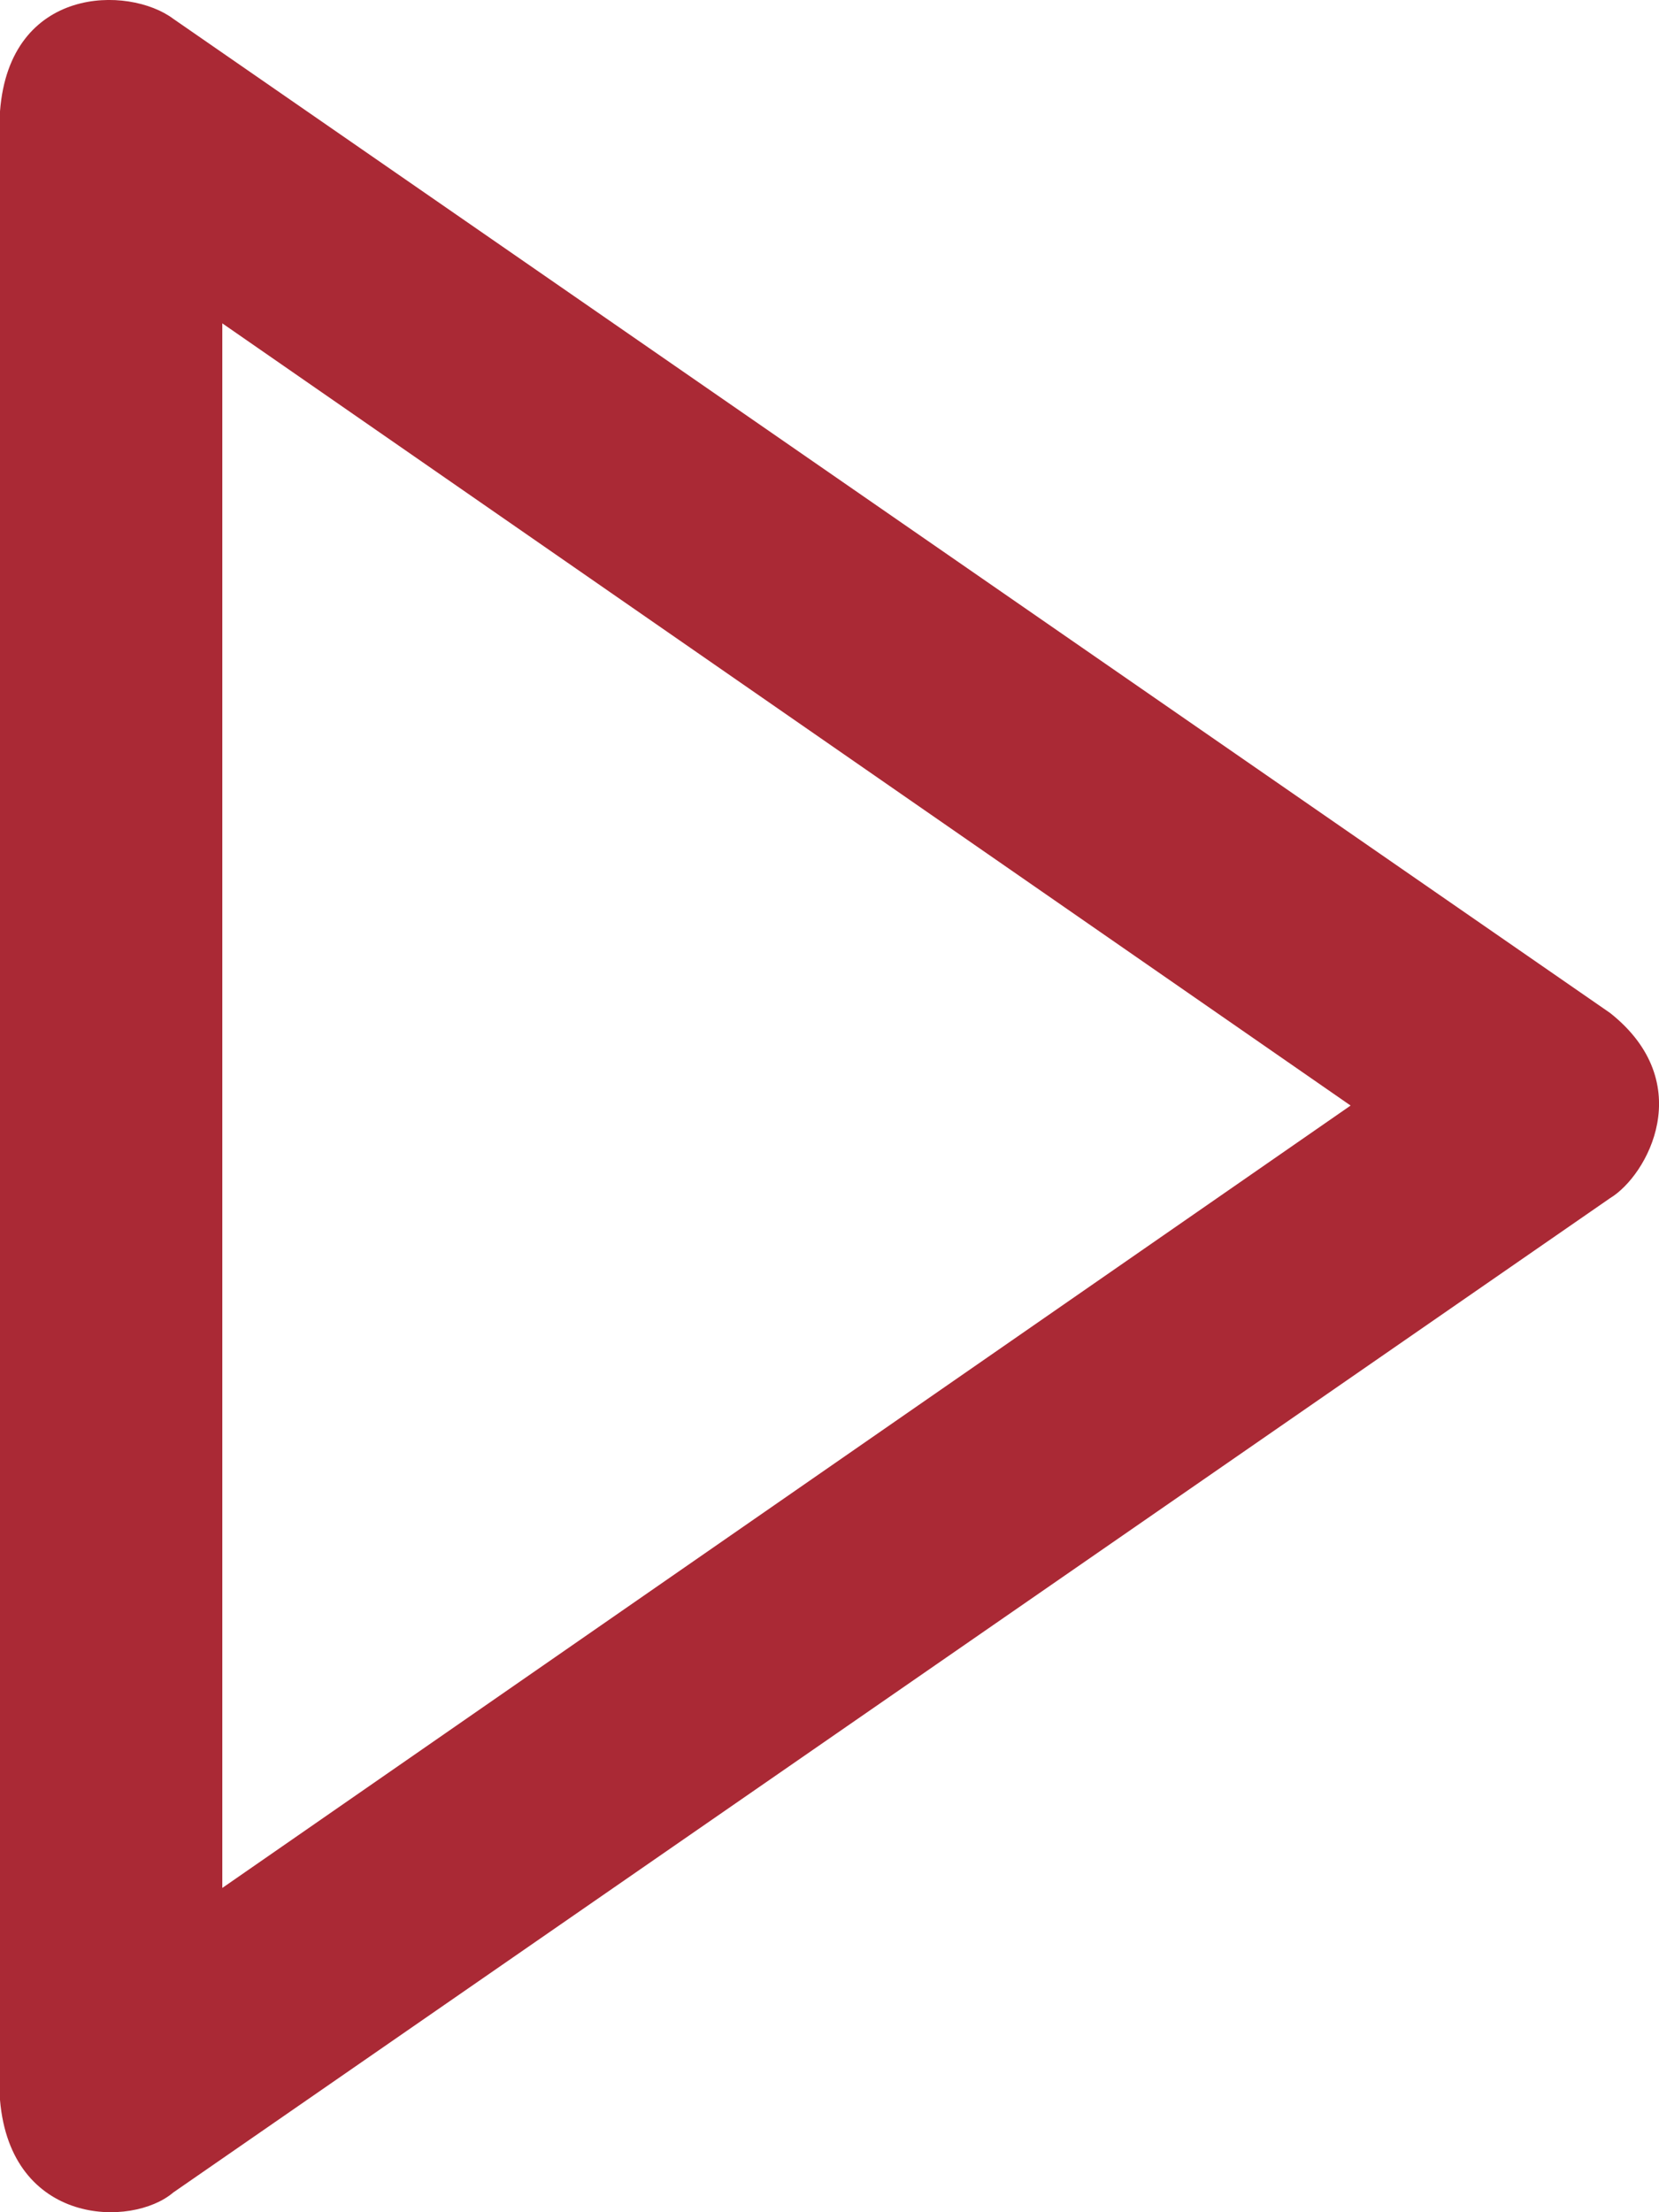 <?xml version="1.0" encoding="UTF-8"?>
<svg width="9px" height="12px" viewBox="0 0 9 12" version="1.1" xmlns="http://www.w3.org/2000/svg" xmlns:xlink="http://www.w3.org/1999/xlink">
    <!-- Generator: Sketch 52.4 (67378) - http://www.bohemiancoding.com/sketch -->
    <title>play-icon</title>
    <desc>Created with Sketch.</desc>
    <g id="Symbols" stroke="none" stroke-width="1" fill="none" fill-rule="evenodd">
        <g id="Мелодии/Плей" transform="translate(-12, -9)" fill="#AA2935" fill-rule="nonzero">
            <g id="play-button">
                <path d="M20.735,14.495 L12.94,9.102 C12.698,8.921 12.052,8.921 12,9.604 L12,20.391 C12.058,21.074 12.715,21.085 12.94,20.893 L20.735,15.499 C20.937,15.377 21.214,14.875 20.735,14.495 Z M13.206,19.241 L13.206,10.754 L19.327,14.997 L13.206,19.241 Z" id="play-icon"></path>
            </g>
        </g>
    </g>
</svg>